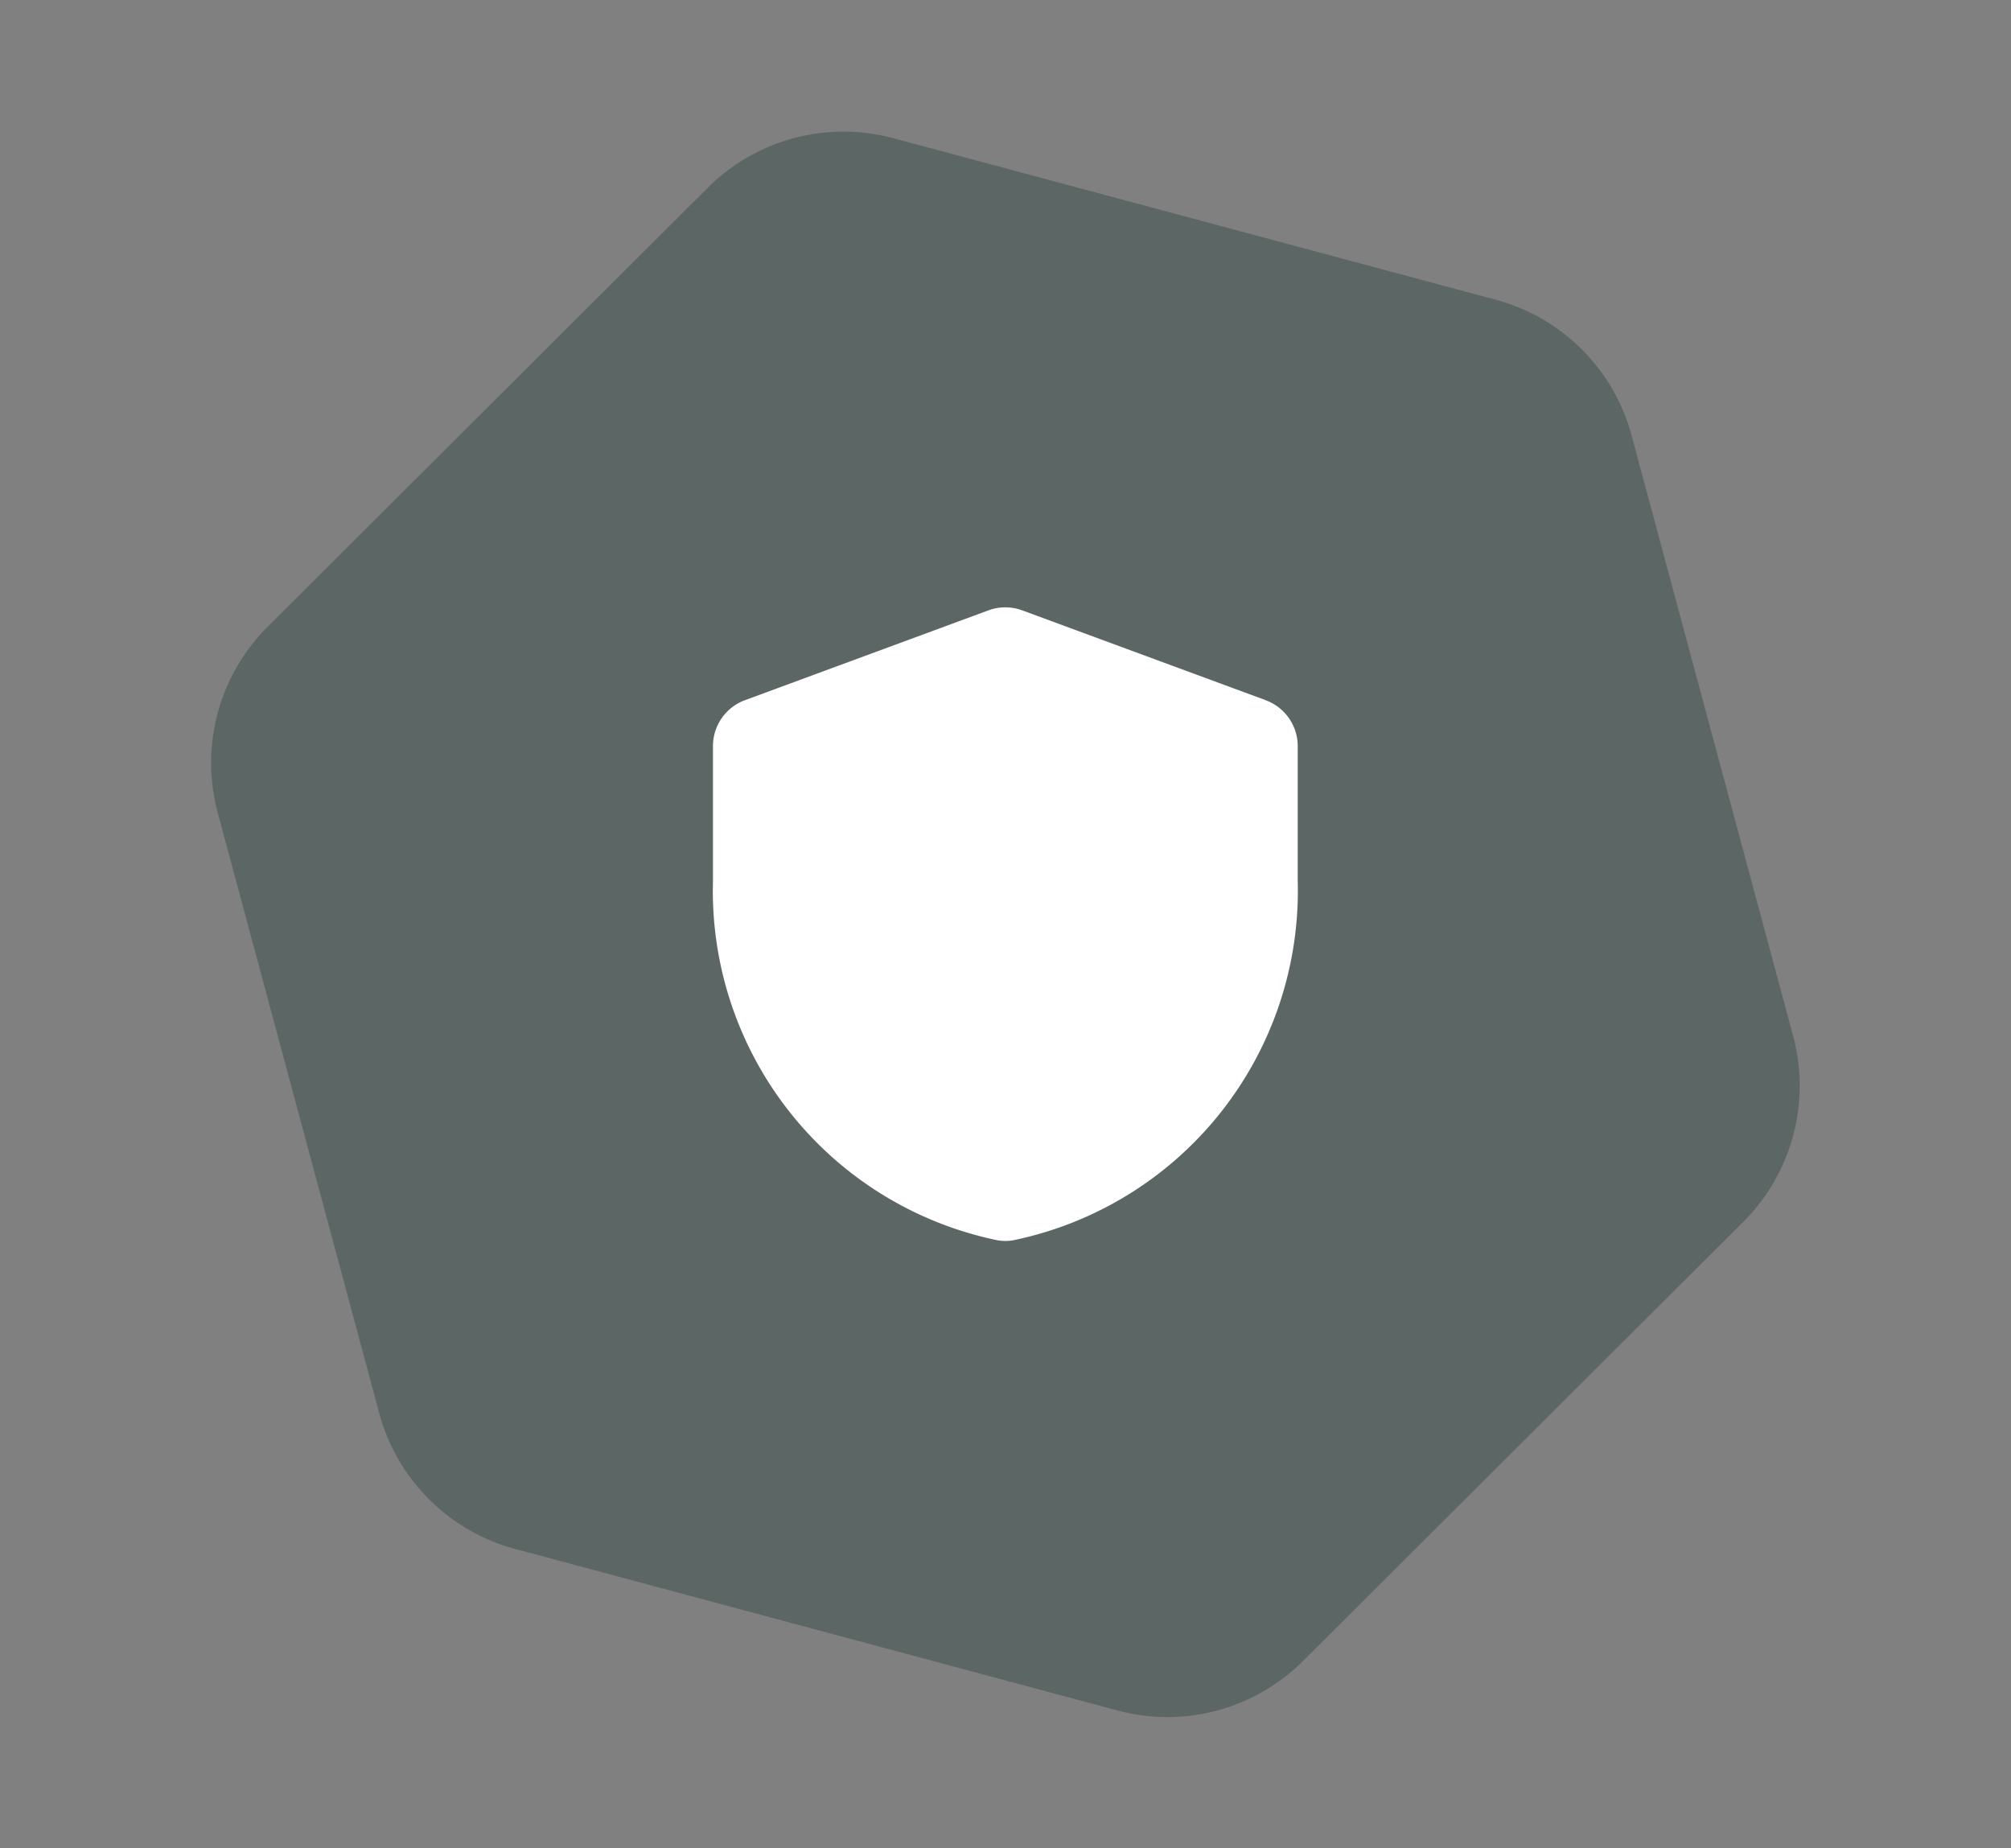 <svg xmlns="http://www.w3.org/2000/svg" width="52.336" height="48.093" viewBox="0 0 52.336 48.093">
  <rect x="0" y="0" width="52.336" height="48.093" fill="#808080" stroke="none"/>
  <g id="multisig" transform="translate(-32 -598)">
    <path id="hexagontile3" d="M30.117,0a5,5,0,0,1,4.327,2.495l8.105,14a5,5,0,0,1,0,5.01l-8.105,14A5,5,0,0,1,30.117,38H13.883a5,5,0,0,1-4.327-2.495l-8.105-14a5,5,0,0,1,0-5.01l8.105-14A5,5,0,0,1,13.883,0Z" transform="matrix(0.966, 0.259, -0.259, 0.966, 41.835, 598)" fill="#092c27" opacity="0.297"/>
    <g id="shield" transform="translate(50.555 613.803)">
      <path id="Path" d="M14.389,2.418,8.048.079a1.267,1.267,0,0,0-.879,0L.828,2.418A1.271,1.271,0,0,0,0,3.609V7.121a9.285,9.285,0,0,0,7.409,9.35,1.223,1.223,0,0,0,.4,0,9.285,9.285,0,0,0,7.409-9.35V3.609a1.271,1.271,0,0,0-.834-1.191Z" transform="translate(0)" fill="#fff"/>
    </g>
  </g>
</svg>
